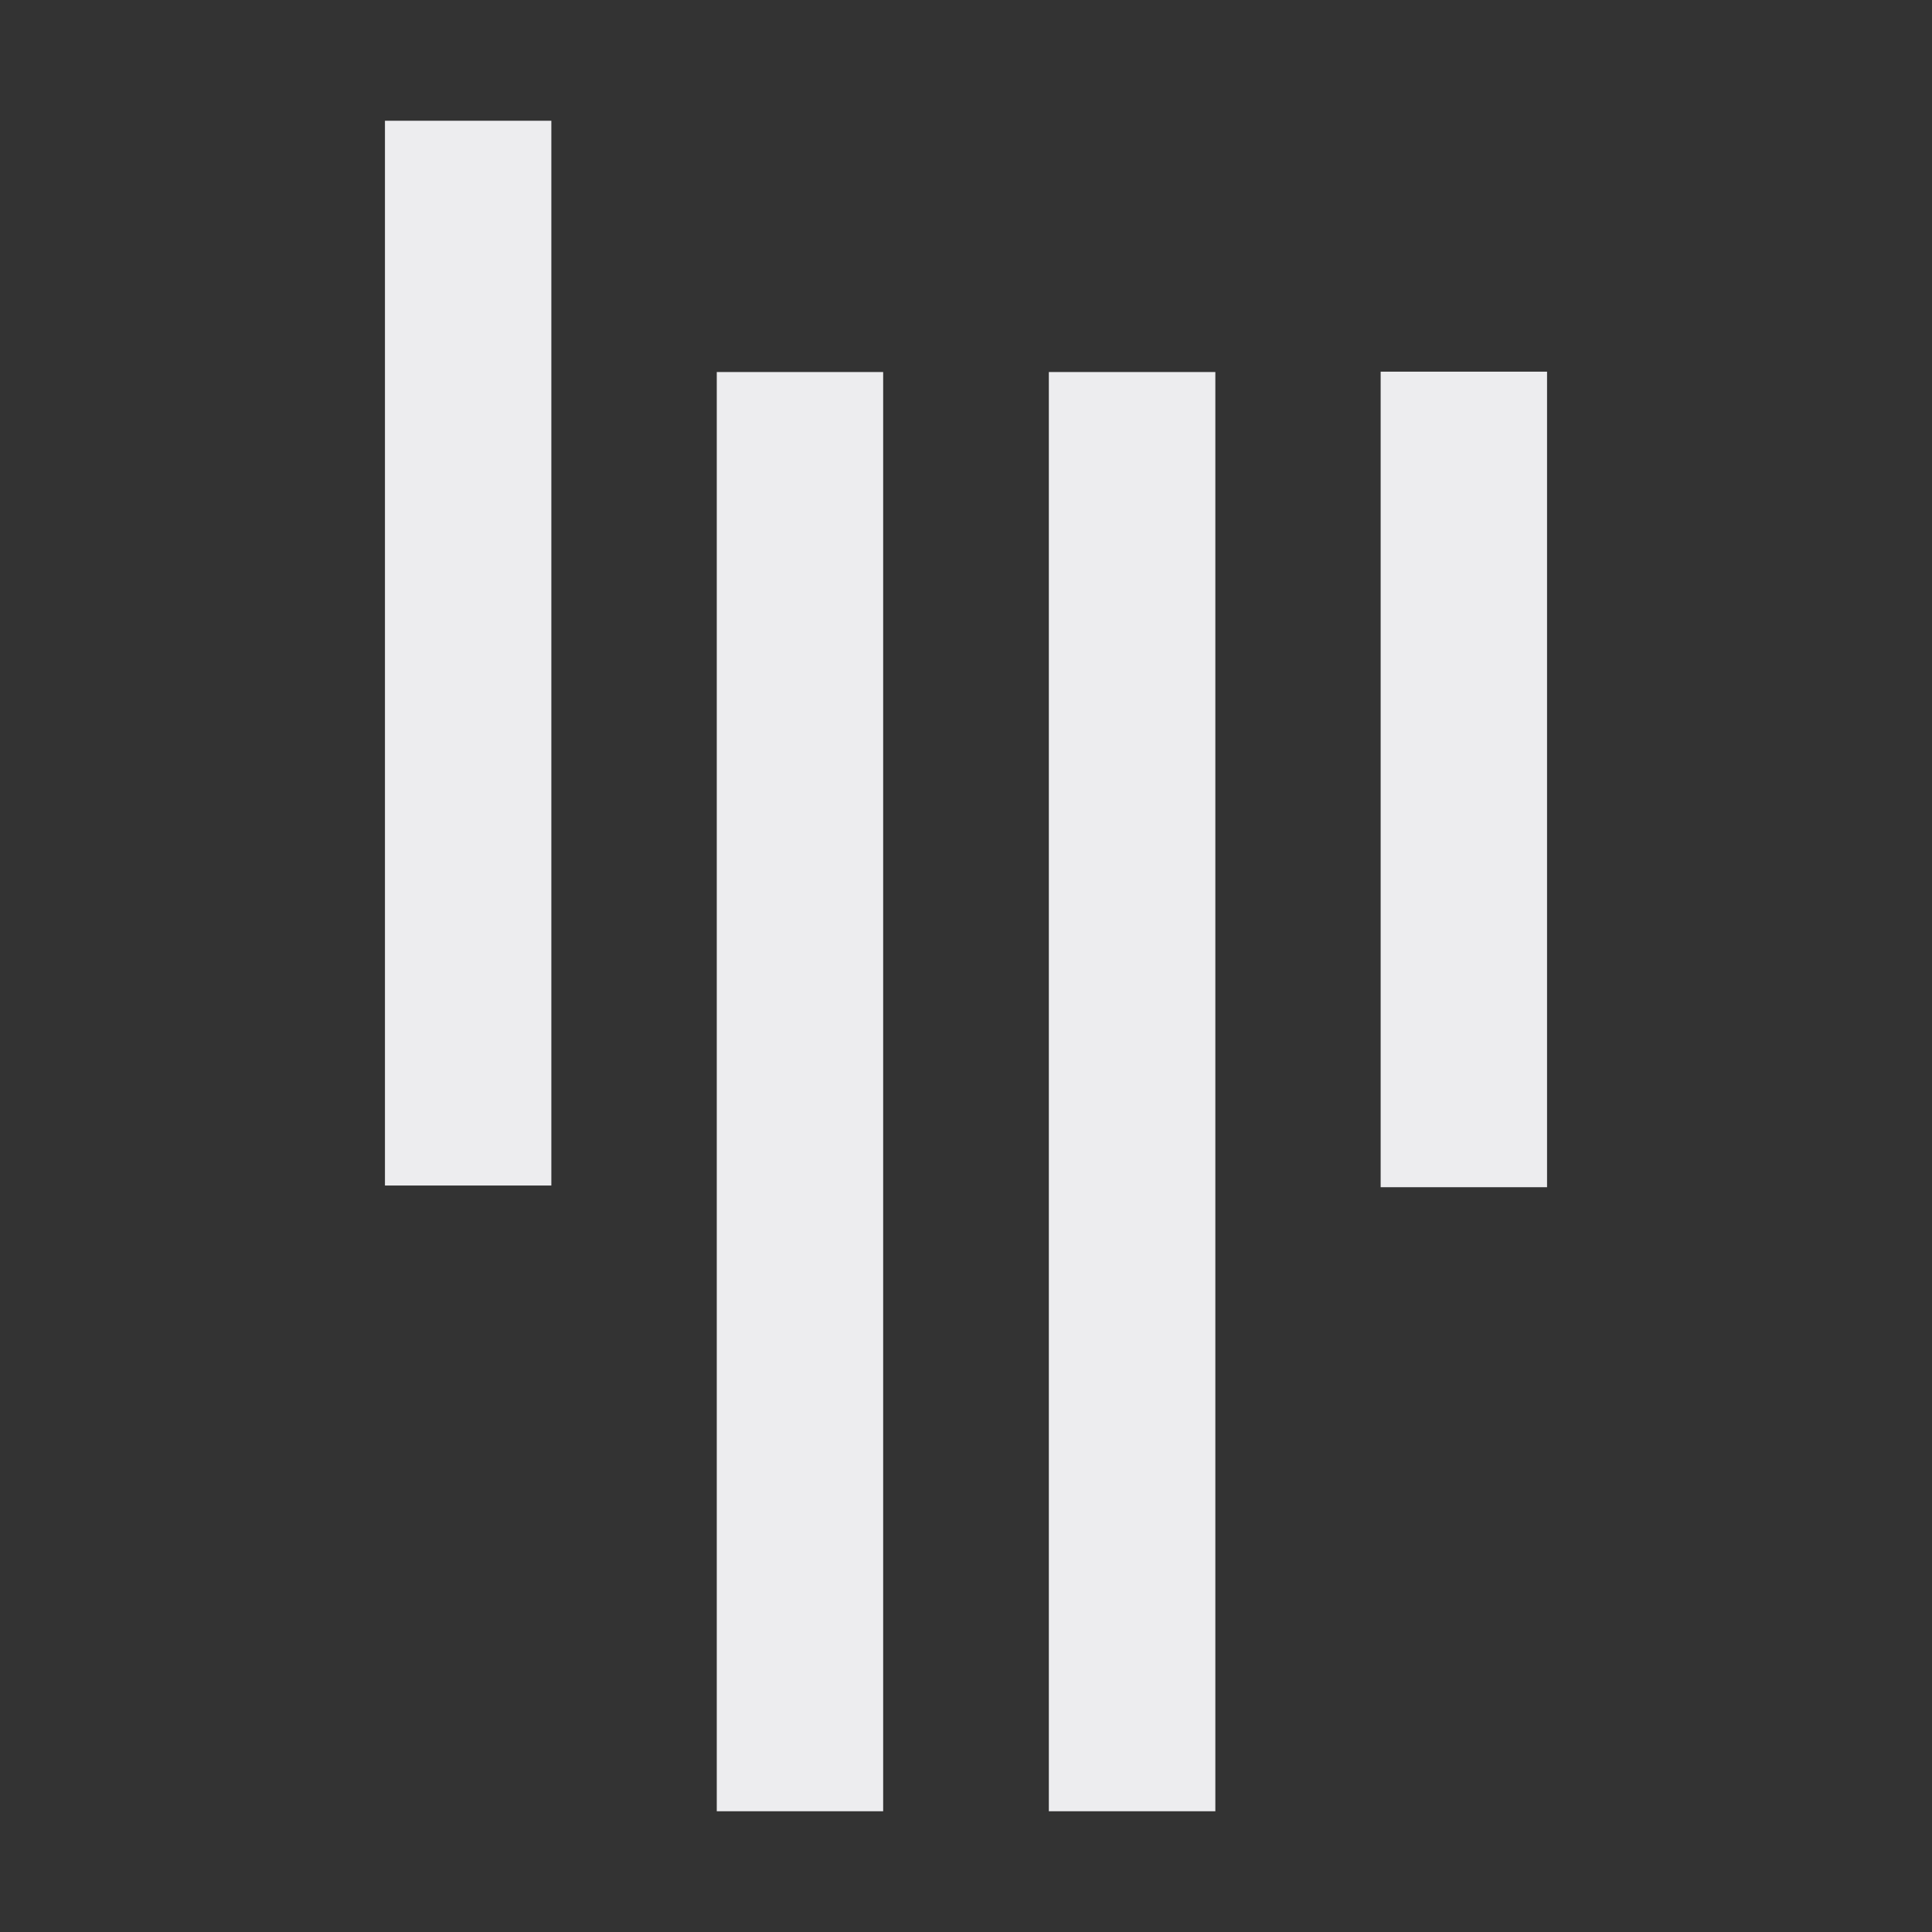 <svg width="16" height="16" viewBox="0 0 16 16" fill="none" xmlns="http://www.w3.org/2000/svg">
<rect x="0" y="0" width="16" height="16" fill="#333333" stroke="none"/>
<path d="M4.566 9.818H3.188V1H4.566V9.818ZM7.314 3.081H5.936V15H7.314V3.081ZM10.065 3.081H8.686V15H10.065V3.081ZM12.812 3.078H11.434V9.832H12.812V3.078Z" fill="#EDEDEF"/>
</svg>
